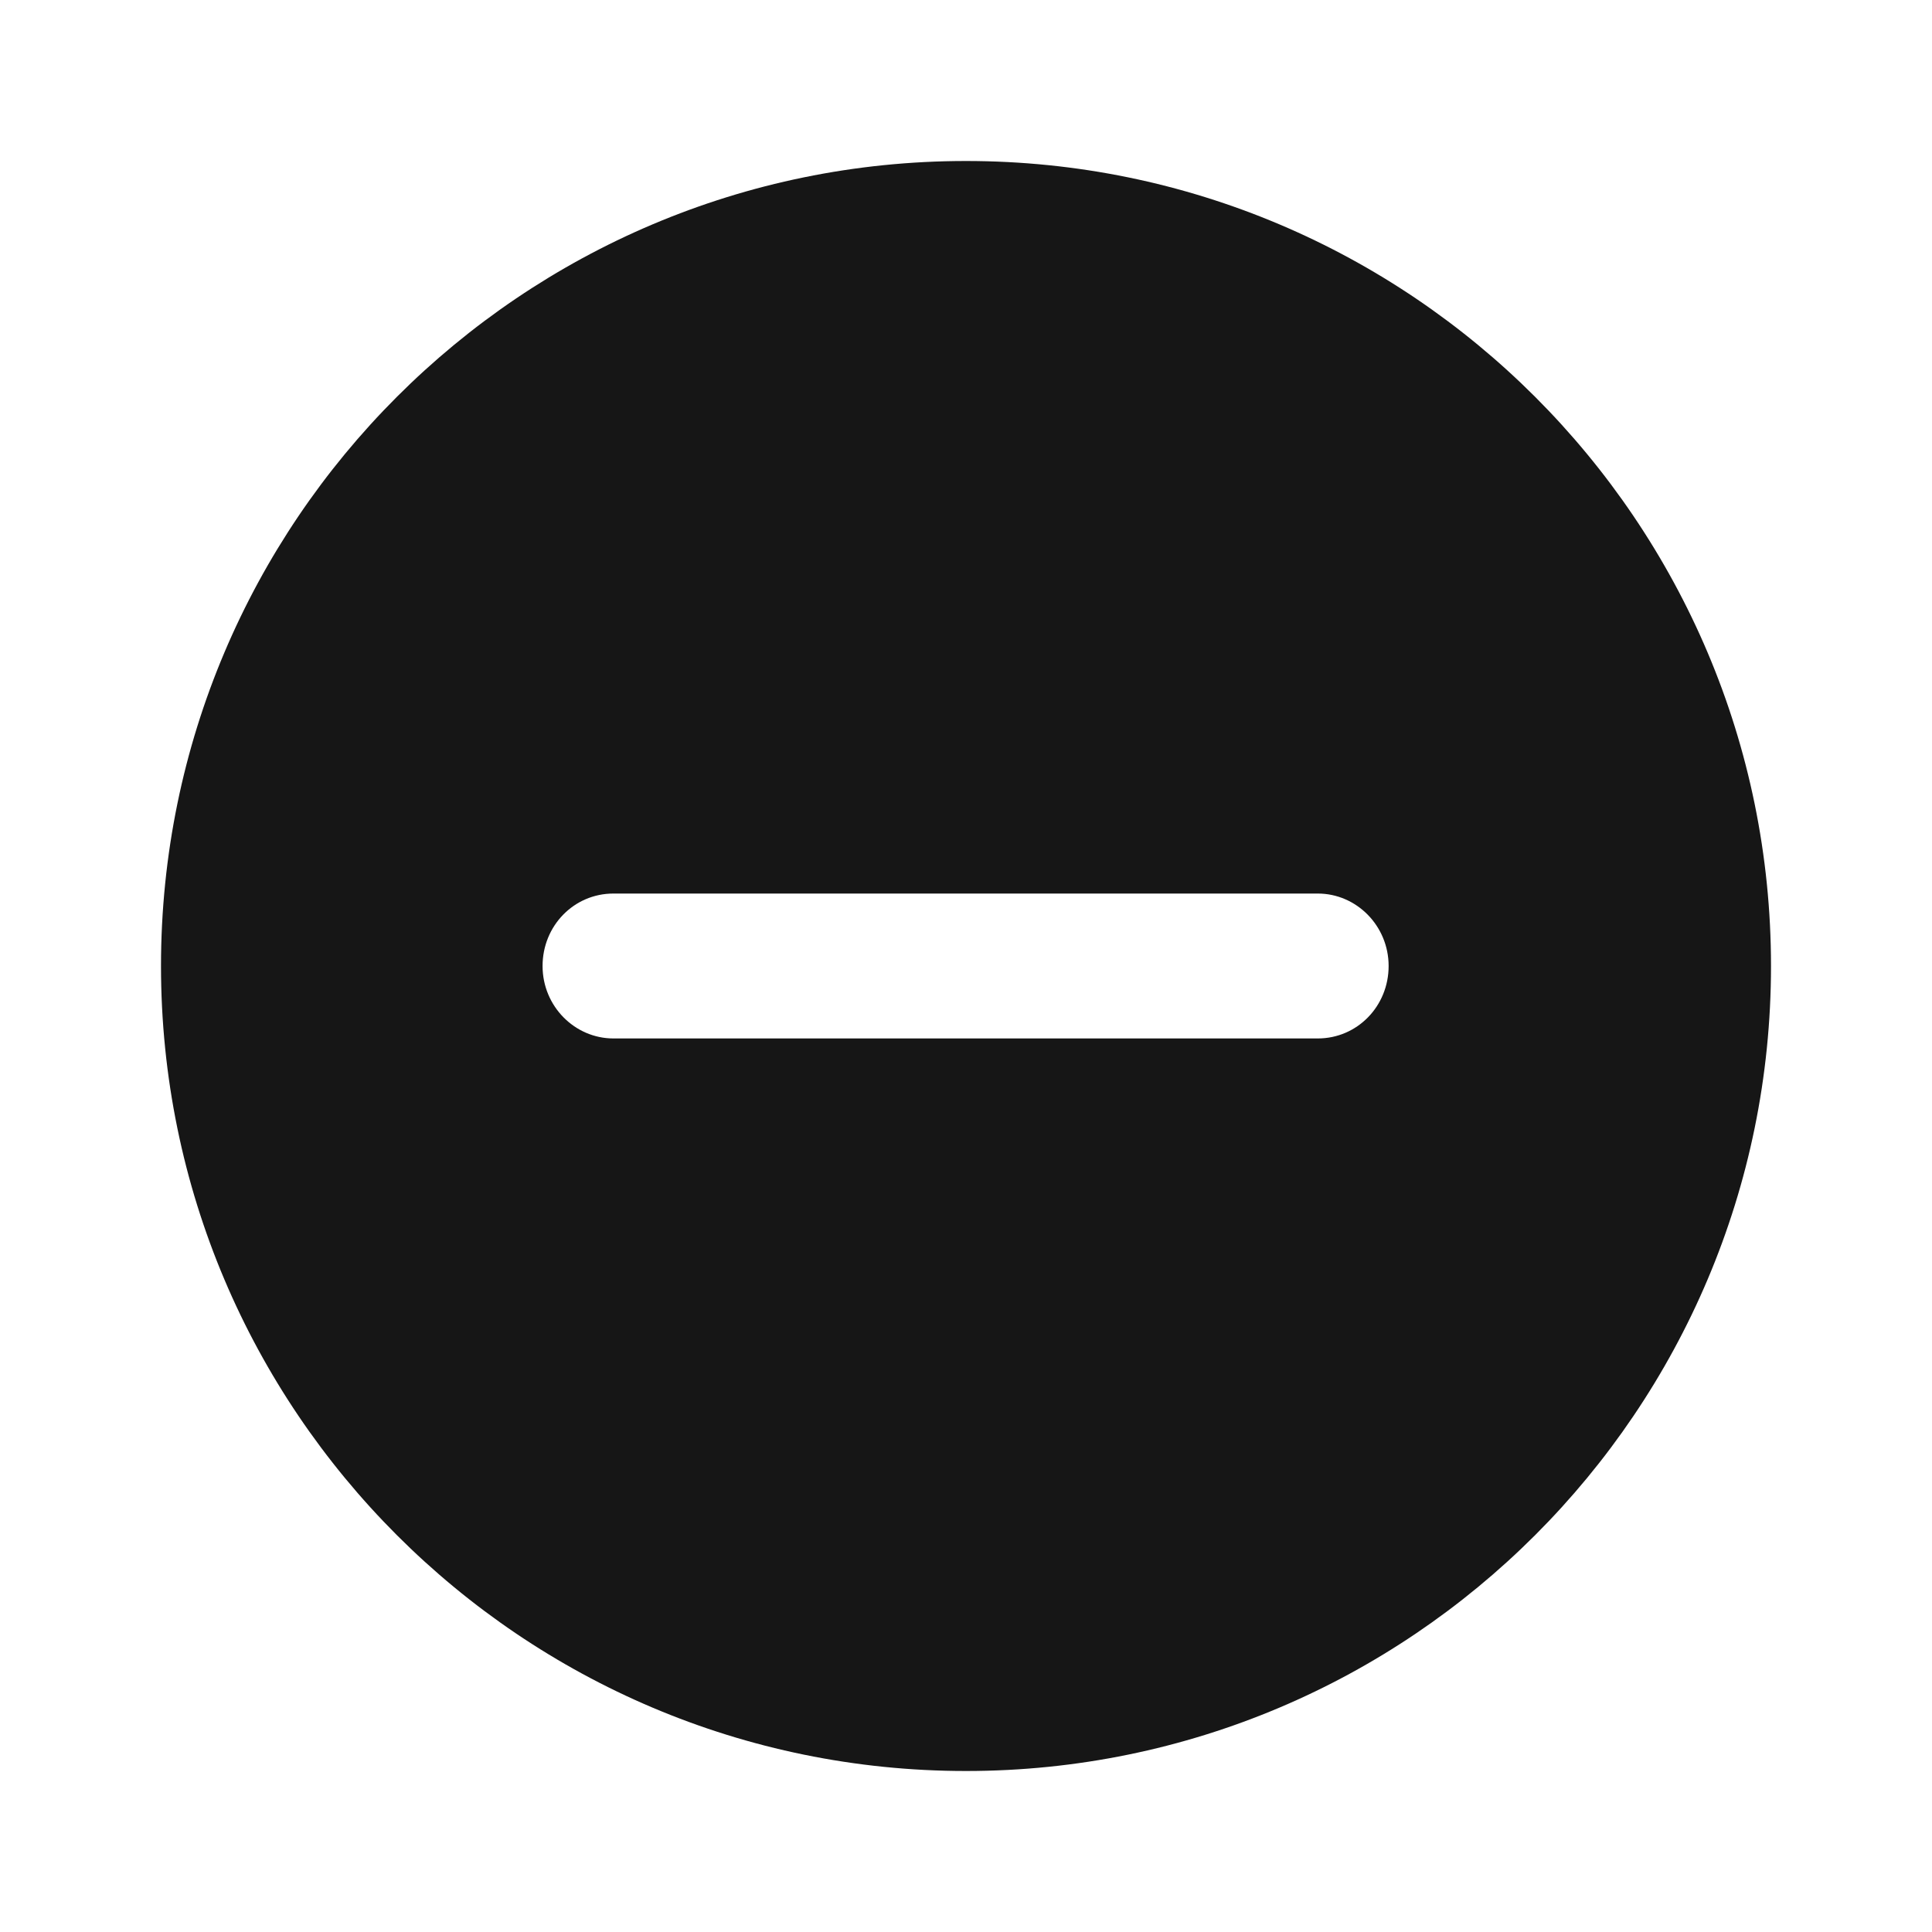 <svg width="24" height="24" viewBox="0 0 24 24" fill="none" xmlns="http://www.w3.org/2000/svg">
<path d="M12 2C6.48 2 2 6.48 2 12C2 17.52 6.48 22 12 22C17.52 22 22 17.52 22 12C22 6.48 17.52 2 12 2ZM16.38 12.9H7.62C7.14 12.9 6.74 12.5 6.74 12C6.74 11.5 7.13 11.1 7.62 11.1H16.37C16.85 11.1 17.25 11.5 17.25 12C17.25 12.5 16.86 12.9 16.37 12.9H16.38Z" fill="#161616"/>
</svg>
